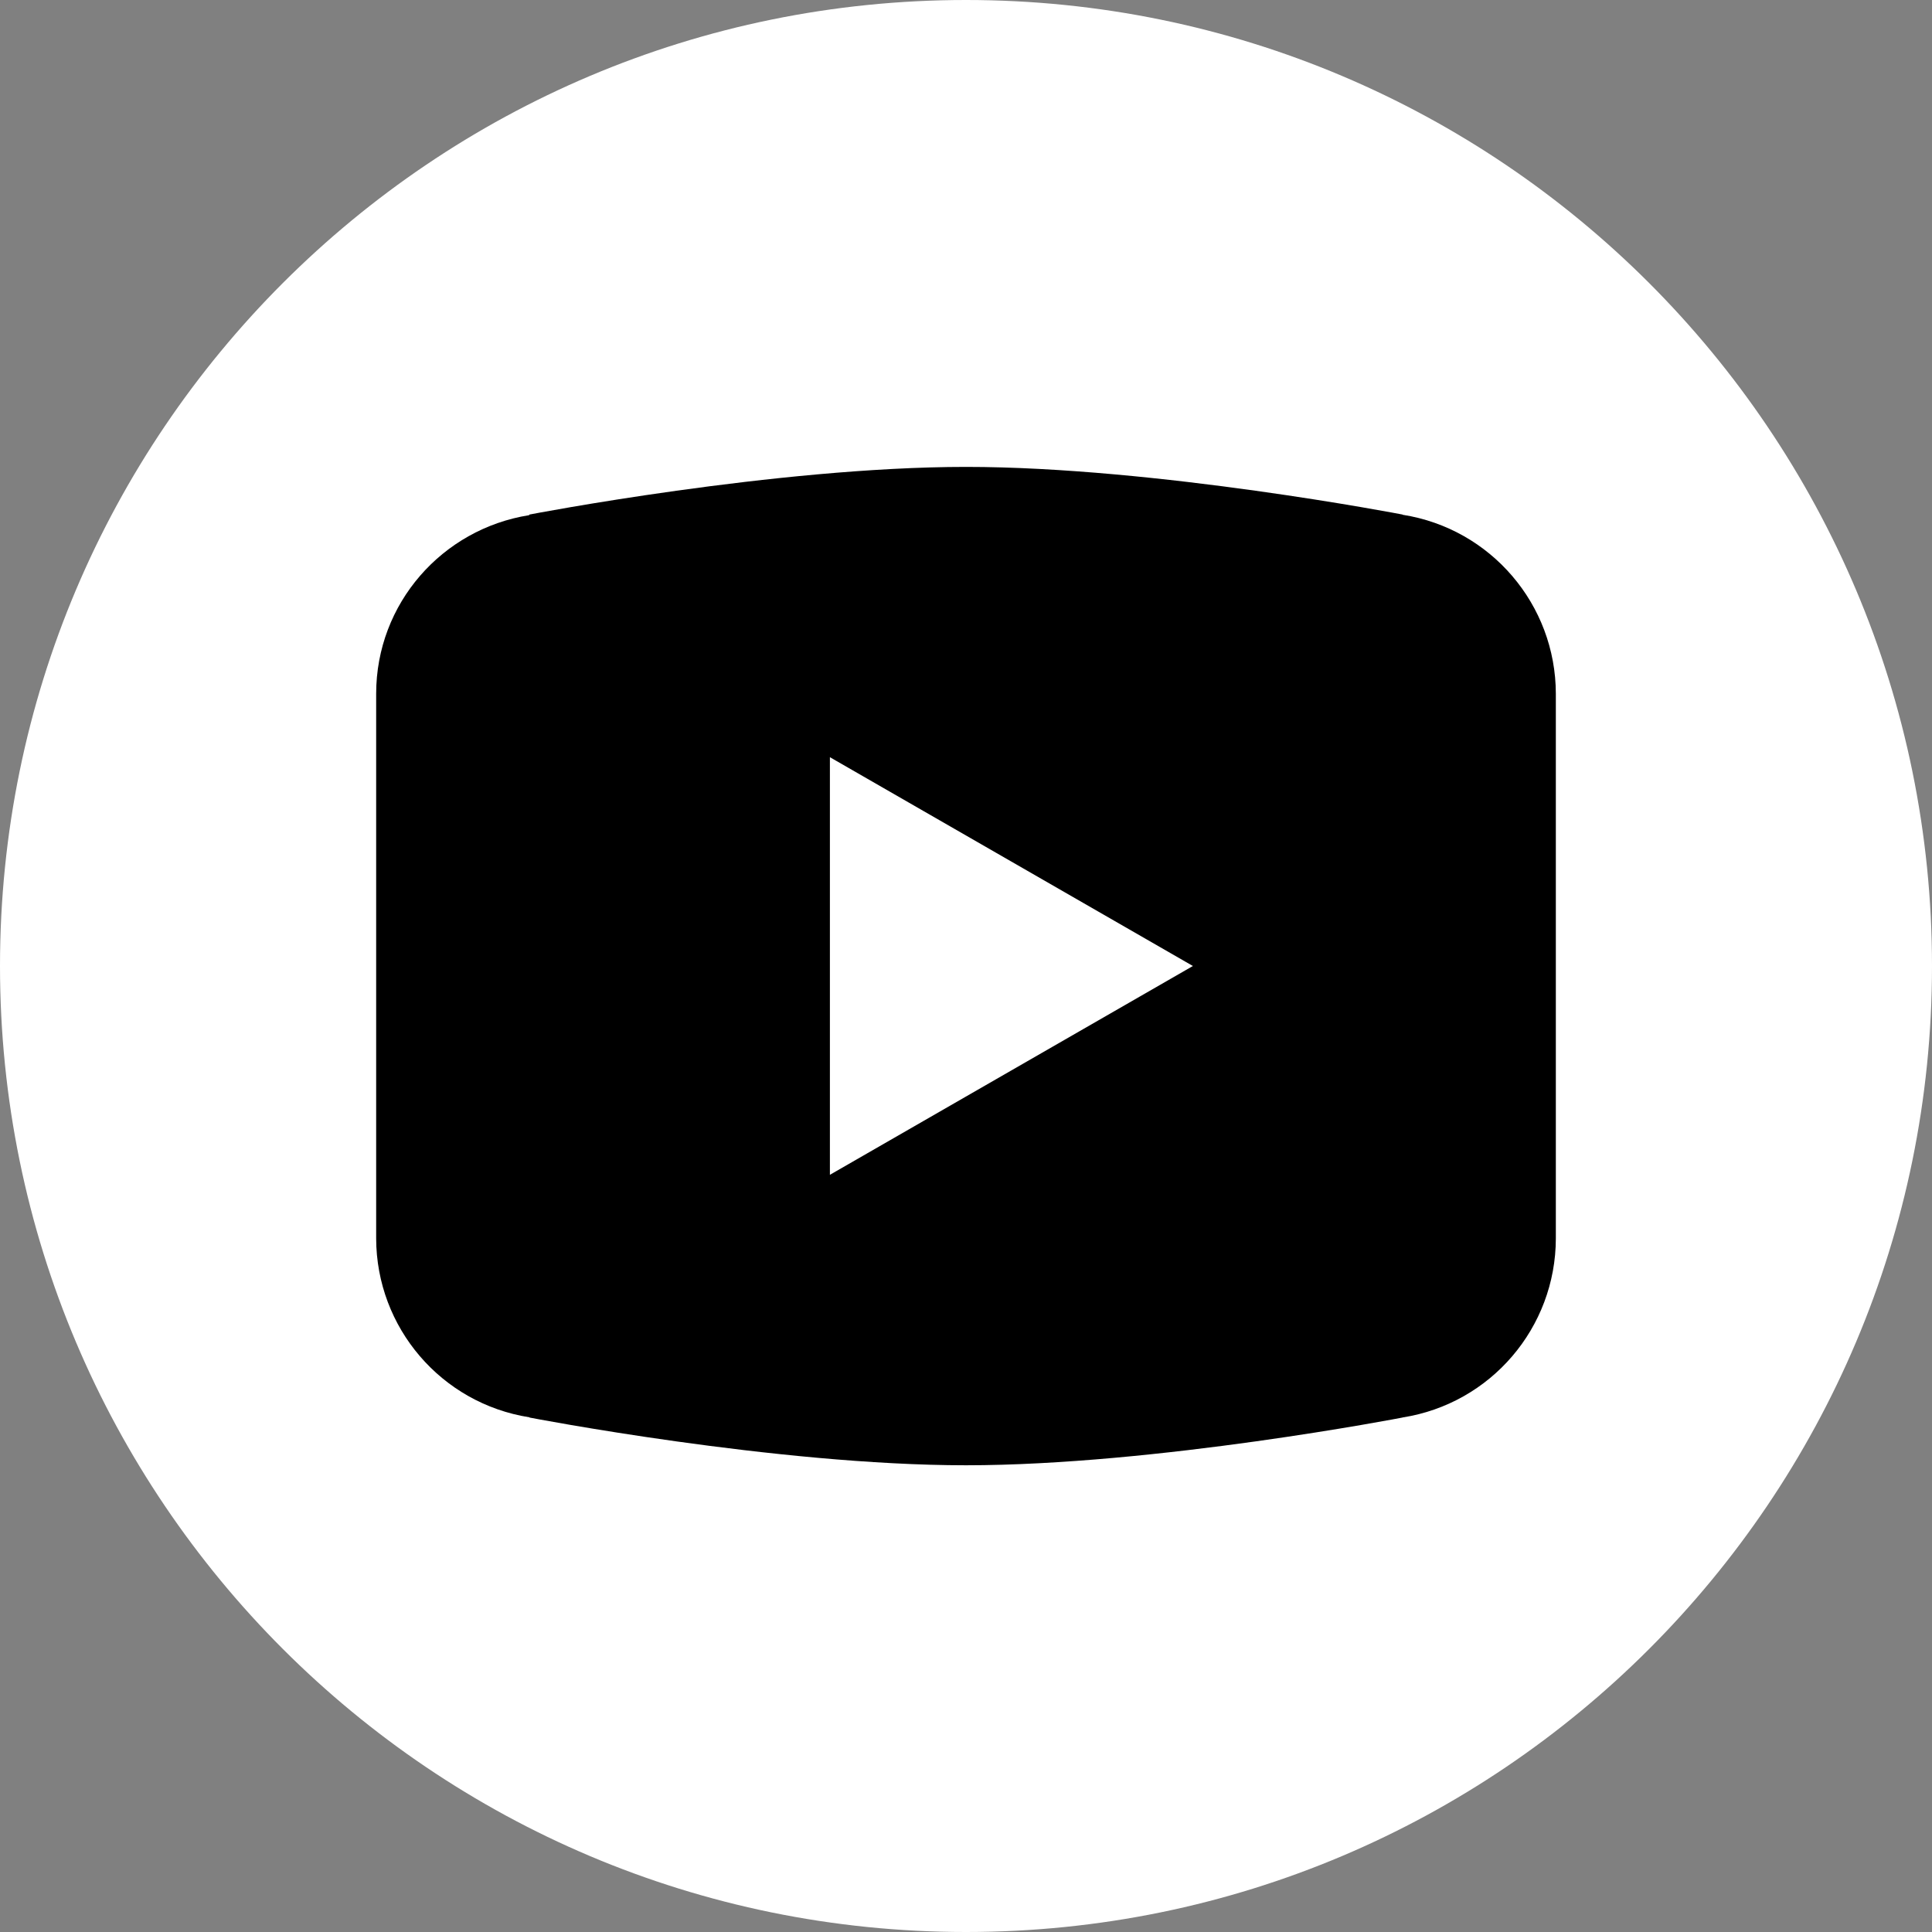 <?xml version="1.0" encoding="UTF-8"?>
<svg xmlns="http://www.w3.org/2000/svg" xmlns:xlink="http://www.w3.org/1999/xlink" viewBox="0 0 90 90" width="90px" height="90px">
<rect x="0" y="0" width="90" height="90" fill="#808080" stroke="none"/>
<g id="surface78122791">
<path style=" stroke:none;fill-rule:nonzero;fill:rgb(100%,100%,100%);fill-opacity:1;" d="M 45 90 C 20.148 90 0 69.852 0 45 C 0 20.148 20.148 0 45 0 C 69.852 0 90 20.148 90 45 C 90 69.852 69.852 90 45 90 Z M 45 90 "/>
<path style=" stroke:none;fill-rule:nonzero;fill:rgb(0%,0%,0%);fill-opacity:1;" d="M 45 21.75 C 36.152 21.75 24.668 23.969 24.668 23.969 L 24.641 24 C 20.609 24.645 17.523 28.105 17.523 32.32 L 17.523 57.688 C 17.531 61.844 20.555 65.375 24.66 66.023 L 24.668 66.035 C 24.668 66.035 36.152 68.258 45 68.258 C 53.848 68.258 65.332 66.035 65.332 66.035 L 65.336 66.031 C 69.445 65.387 72.473 61.848 72.477 57.688 L 72.477 32.32 C 72.473 28.164 69.445 24.625 65.34 23.98 L 65.332 23.969 C 65.332 23.969 53.848 21.75 45 21.75 Z M 38.66 35.273 L 55.57 45 L 38.66 54.727 Z M 38.66 35.273 "/>
</g>
</svg>
